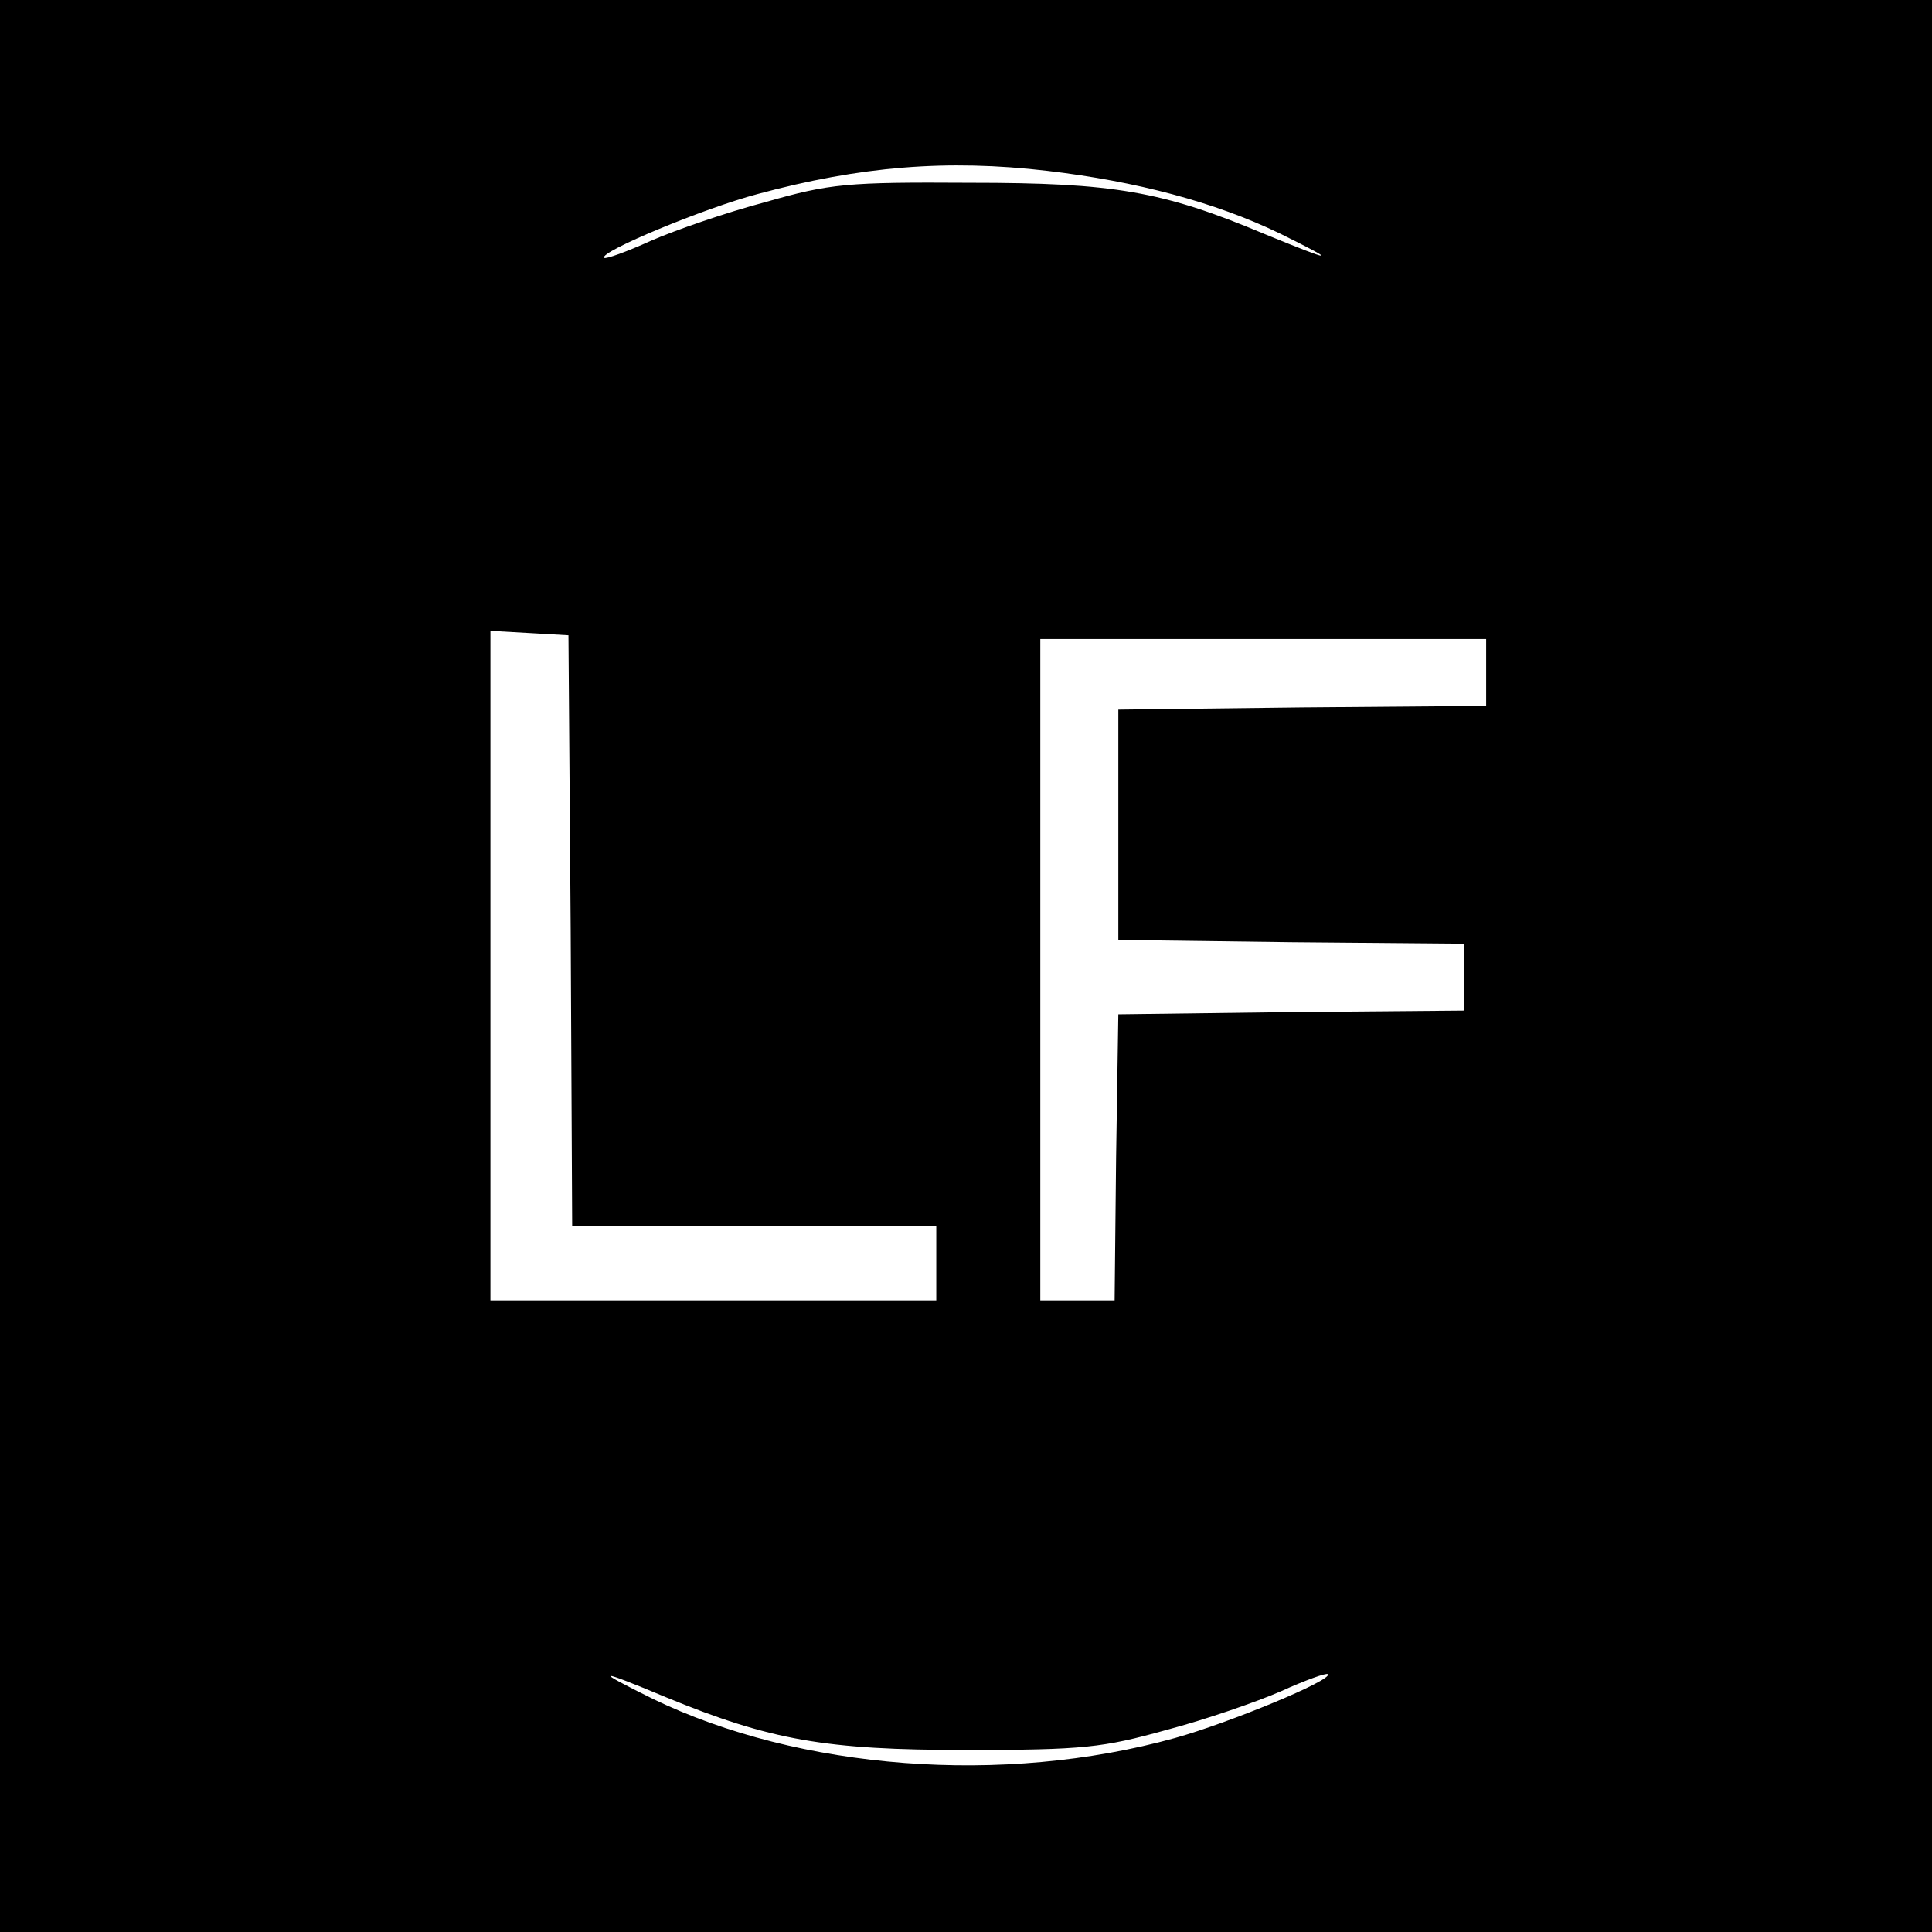 <?xml version="1.0" standalone="no"?>
<!DOCTYPE svg PUBLIC "-//W3C//DTD SVG 20010904//EN"
 "http://www.w3.org/TR/2001/REC-SVG-20010904/DTD/svg10.dtd">
<svg version="1.0" xmlns="http://www.w3.org/2000/svg"
 width="260pt" height="260pt" viewBox="0 0 260 260"
 preserveAspectRatio="xMidYMid meet">
<g transform="translate(0,260) scale(0.1,-0.1)"
fill="#000000" stroke="none">
<path d="M0 1300 l0 -1300 1300 0 1300 0 0 1300 0 1300 -1300 0 -1300 0 0
-1300z m1410 1070 c119 -14 225 -42 312 -84 81 -40 75 -40 -20 -1 -138 58
-203 69 -397 69 -165 1 -188 -1 -275 -26 -53 -14 -122 -38 -154 -52 -33 -15
-61 -25 -63 -23 -7 8 135 67 207 86 137 37 254 47 390 31z m-642 -1022 l2
-398 245 0 245 0 0 -50 0 -50 -300 0 -300 0 0 451 0 450 53 -3 52 -3 3 -397z
m1232 347 l0 -45 -247 -2 -248 -3 0 -155 0 -155 233 -3 232 -2 0 -45 0 -45
-232 -2 -233 -3 -3 -192 -2 -193 -50 0 -50 0 0 445 0 445 300 0 300 0 0 -45z
m-1104 -1379 c141 -58 215 -71 404 -71 158 0 184 3 270 27 53 14 122 38 154
52 33 15 61 25 63 23 7 -8 -134 -66 -206 -86 -231 -64 -505 -43 -703 53 -81
40 -75 41 18 2z"/>
</g>
</svg>
